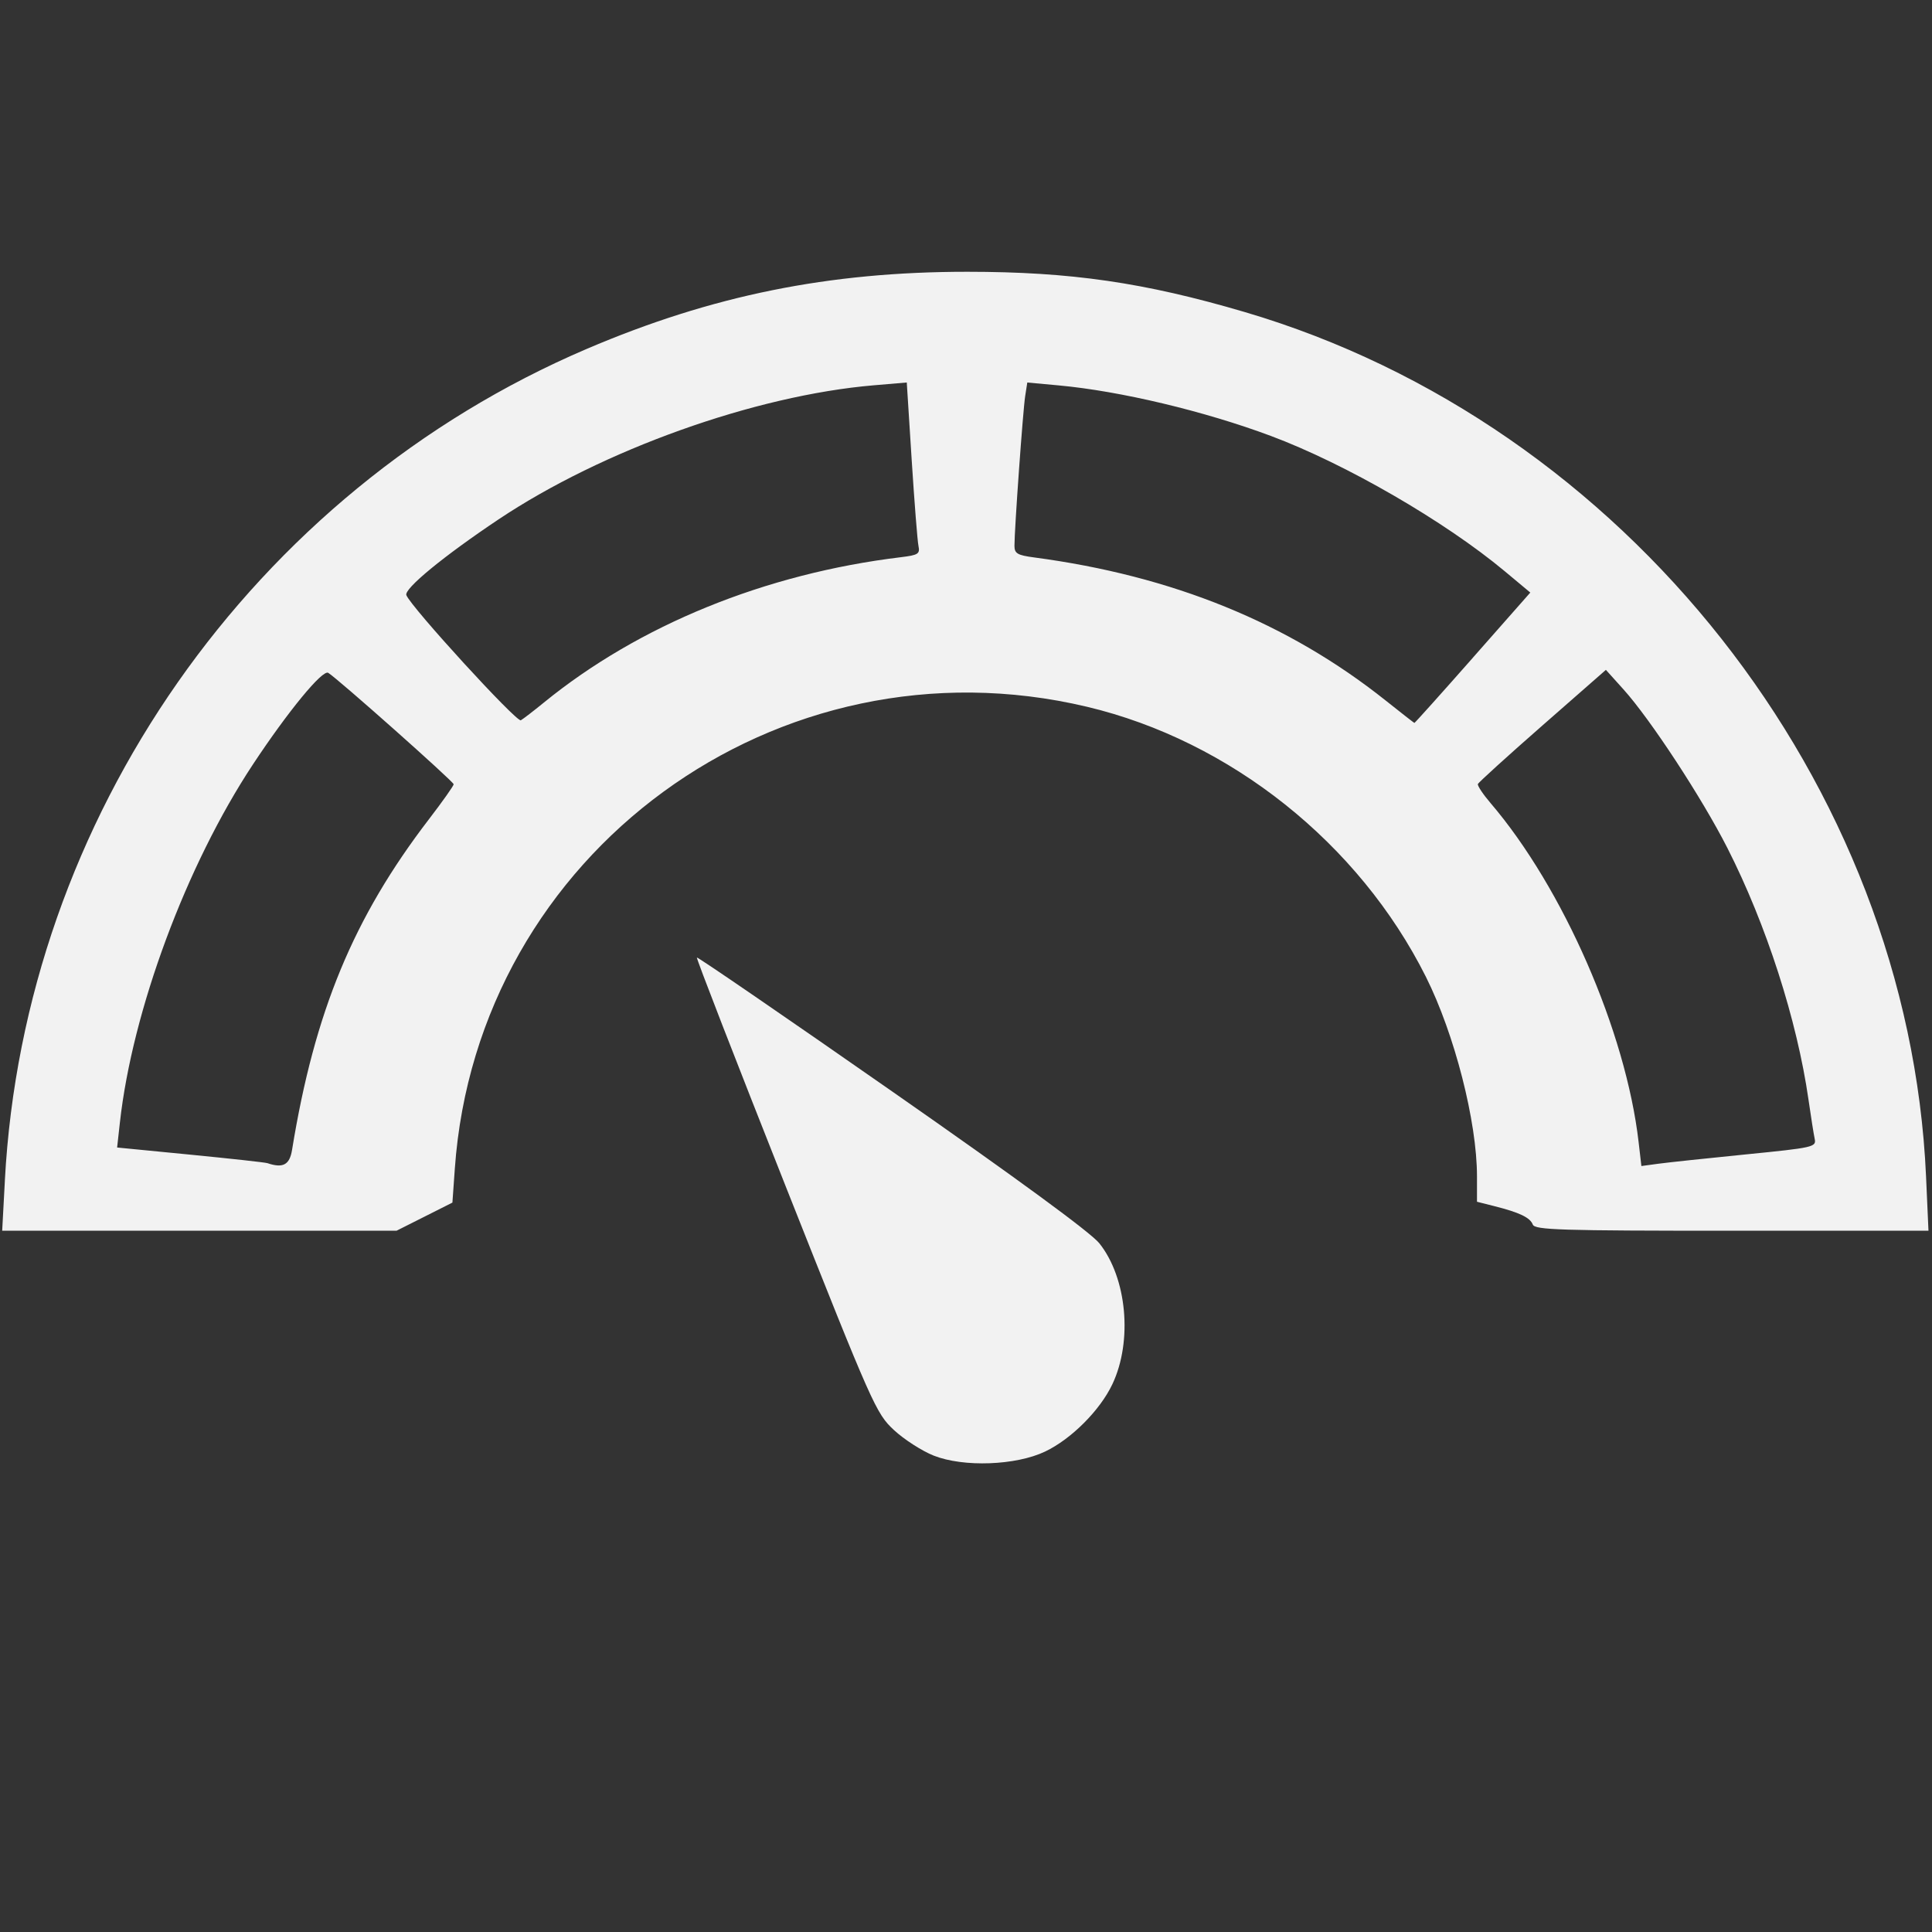 <?xml version="1.0" encoding="UTF-8" standalone="no"?>
<svg
   xmlns:dc="http://purl.org/dc/elements/1.1/"
   xmlns:cc="http://creativecommons.org/ns#"
   xmlns:rdf="http://www.w3.org/1999/02/22-rdf-syntax-ns#"
   xmlns:svg="http://www.w3.org/2000/svg"
   xmlns="http://www.w3.org/2000/svg"
   xmlns:sodipodi="http://sodipodi.sourceforge.net/DTD/sodipodi-0.dtd"
   xmlns:inkscape="http://www.inkscape.org/namespaces/inkscape"
   version="1.1"
   width="76"
   height="76"
   viewBox="0 0 76.00 76.00"
   enable-background="new 0 0 76.00 76.00"
   xml:space="preserve"
   id="svg2"
   inkscape:version="0.48.4 r9939"
   sodipodi:docname="light.svg"><rect x="0" y="0" width="76.00" height="76.00" fill="#333333" stroke="none"/><defs
     id="defs8" /><sodipodi:namedview
     pagecolor="#ffffff"
     bordercolor="#666666"
     borderopacity="1"
     objecttolerance="10"
     gridtolerance="10"
     guidetolerance="10"
     inkscape:pageopacity="0"
     inkscape:pageshadow="2"
     inkscape:window-width="1317"
     inkscape:window-height="744"
     id="namedview6"
     showgrid="false"
     showguides="true"
     inkscape:guide-bbox="true"
     inkscape:zoom="6.2105263"
     inkscape:cx="13.016053"
     inkscape:cy="40.210346"
     inkscape:window-x="49"
     inkscape:window-y="24"
     inkscape:window-maximized="1"
     inkscape:current-layer="svg2"><sodipodi:guide
       orientation="0,1"
       position="-7.568,18.517"
       id="guide2991" /></sodipodi:namedview><path
     style="fill:#f2f2f2"
     d="M 0.191,46.438 C 0.953,32.182 9.937,19.342 23.08,13.725 c 4.918,-2.102 9.525,-3.035 14.975,-3.034 4.064,8.89e-4 6.959,0.421 10.903,1.582 14.976,4.407 26.118,18.541 26.808,34.008 l 0.095,2.133 -7.736,0 c -6.747,0 -7.748,-0.031 -7.829,-0.243 -0.106,-0.275 -0.52,-0.474 -1.511,-0.724 l -0.684,-0.173 -1.61e-4,-1 c -4.83e-4,-2.154 -0.882,-5.596 -2.009,-7.847 C 53.461,33.175 48.399,29.142 42.757,27.802 30.598,24.915 18.773,33.555 17.892,45.968 l -0.095,1.339 -1.098,0.553 -1.099,0.553 -7.757,0 -7.757,0 0.106,-1.976 z M 11.489,45.233 c 0.885,-5.44 2.413,-9.132 5.386,-13.009 0.534,-0.696 0.971,-1.314 0.971,-1.373 0,-0.104 -4.566,-4.16 -4.934,-4.383 -0.225,-0.137 -1.579,1.51 -2.963,3.603 -2.621,3.965 -4.745,9.683 -5.233,14.089 l -0.109,0.98 2.876,0.281 c 1.582,0.155 2.948,0.305 3.037,0.335 0.615,0.207 0.873,0.068 0.969,-0.524 l 0,0 z m 57.194,0.178 c 2.654,-0.264 2.77,-0.29 2.703,-0.609 -0.039,-0.183 -0.149,-0.877 -0.244,-1.541 -0.451,-3.141 -1.659,-6.89 -3.191,-9.903 -1.001,-1.969 -3.029,-5.065 -4.089,-6.241 l -0.69,-0.766 -2.496,2.187 c -1.373,1.203 -2.515,2.24 -2.539,2.304 -0.024,0.065 0.202,0.404 0.501,0.753 2.853,3.338 5.319,8.984 5.821,13.332 l 0.109,0.942 0.671,-0.091 c 0.369,-0.05 1.919,-0.215 3.444,-0.367 l 0,0 z M 21.389,27.641 c 3.743,-3.051 8.714,-5.076 14.049,-5.722 0.683,-0.083 0.757,-0.131 0.692,-0.445 -0.04,-0.194 -0.16,-1.719 -0.267,-3.39 l -0.193,-3.038 -1.304,0.111 c -4.671,0.398 -10.667,2.542 -14.76,5.278 -2.154,1.44 -3.717,2.725 -3.621,2.976 0.18,0.468 4.341,5.017 4.504,4.923 0.096,-0.056 0.501,-0.367 0.899,-0.692 z m 36.544,-1.762 2.265,-2.569 -1.008,-0.841 c -2.351,-1.961 -6.266,-4.226 -9.199,-5.321 -2.62,-0.978 -5.923,-1.765 -8.343,-1.987 l -1.237,-0.114 -0.084,0.541 c -0.087,0.558 -0.423,5.258 -0.421,5.885 9.66e-4,0.299 0.118,0.368 0.766,0.454 5.449,0.723 9.998,2.574 13.833,5.627 0.606,0.482 1.115,0.88 1.133,0.885 0.017,0.004 1.051,-1.148 2.297,-2.561 l 0,0 z"
     id="path2987"
     inkscape:connector-curvature="0" /><path
     style="fill:#f2f2f2"
     d="m 36.731,57.261 c -0.462,-0.183 -1.167,-0.636 -1.566,-1.007 -0.704,-0.655 -0.834,-0.947 -4.265,-9.605 -1.947,-4.912 -3.516,-8.954 -3.487,-8.983 0.029,-0.029 3.486,2.342 7.681,5.268 4.938,3.444 7.813,5.551 8.151,5.974 1.086,1.36 1.316,3.846 0.513,5.543 -0.486,1.027 -1.614,2.157 -2.645,2.649 -1.15,0.549 -3.211,0.624 -4.382,0.161 l 0,0 z"
     id="path2989"
     inkscape:connector-curvature="0" /></svg>